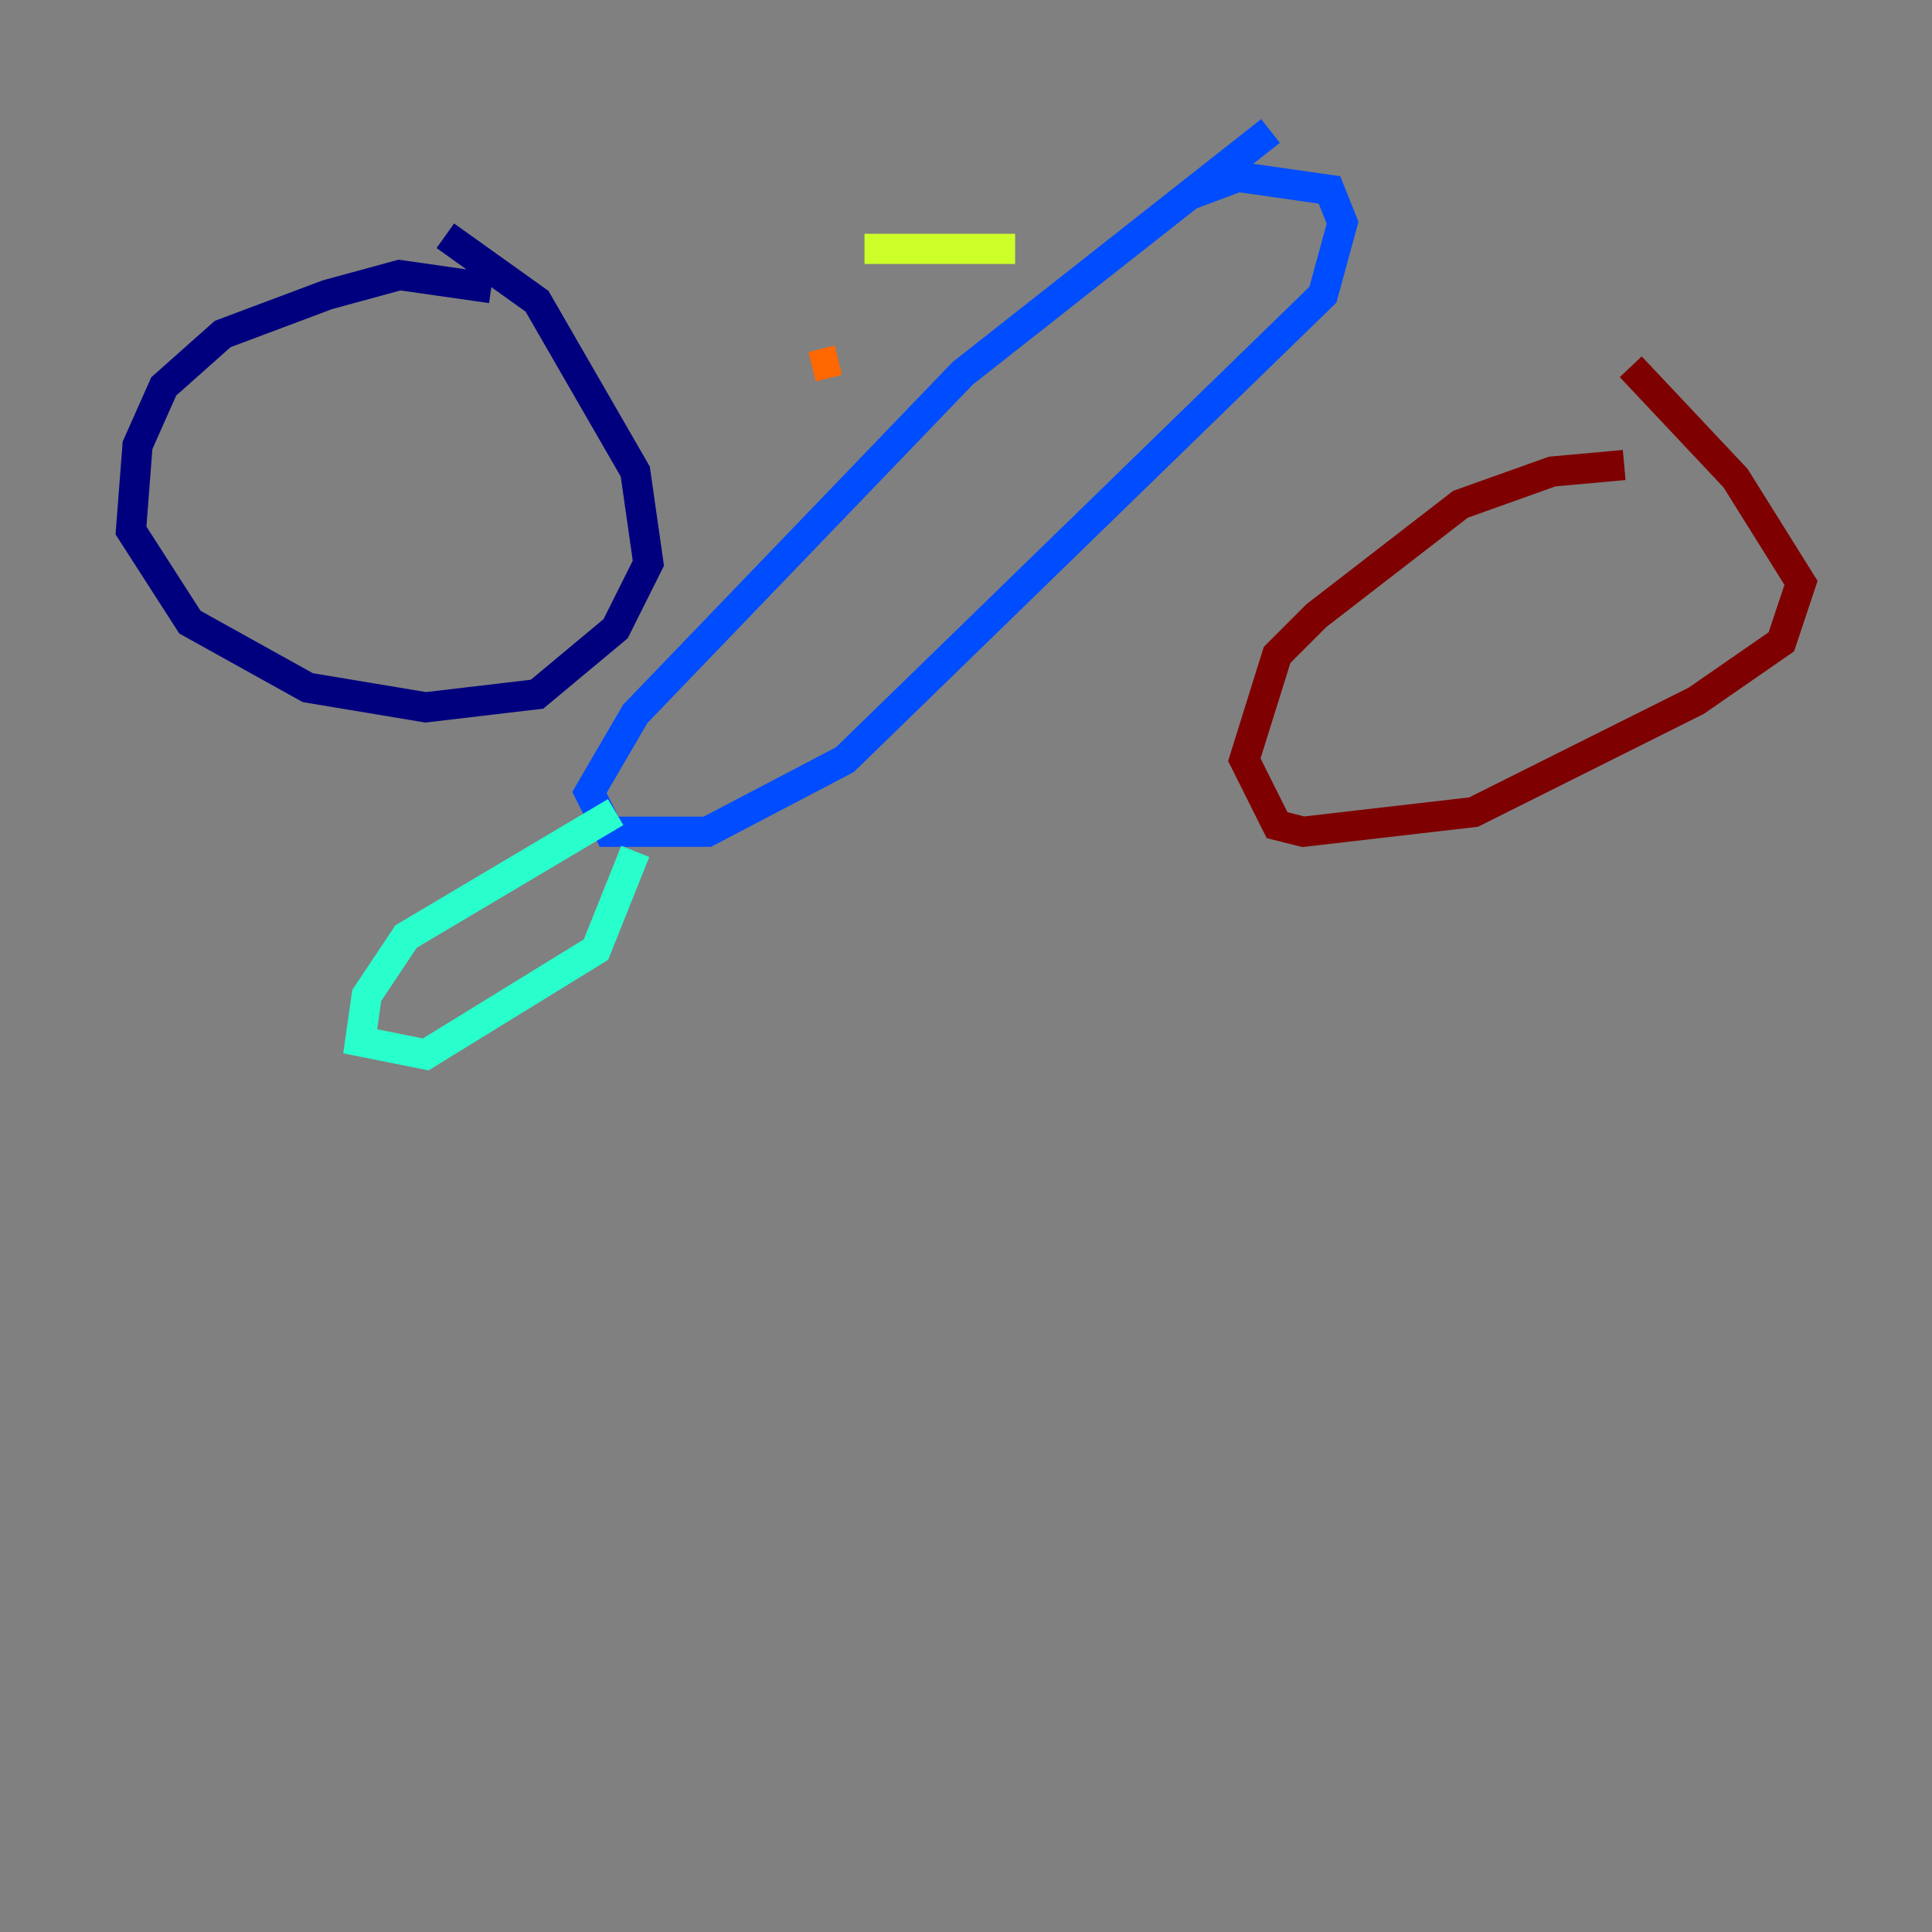 <?xml version="1.0" encoding="utf-8" ?>
<svg baseProfile="tiny" height="128" version="1.2" viewBox="0,0,128,128" width="128" xmlns="http://www.w3.org/2000/svg" xmlns:ev="http://www.w3.org/2001/xml-events" xmlns:xlink="http://www.w3.org/1999/xlink"><rect x="0" y="0" width="128" height="128" fill="#808080" stroke="none"/><defs /><polyline fill="none" points="32.542,19.091 26.468,18.224 21.695,19.525 14.752,22.129 10.848,25.6 9.112,29.505 8.678,35.146 12.583,41.22 20.393,45.559 28.203,46.861 35.58,45.993 40.786,41.654 42.956,37.315 42.088,31.241 35.58,19.959 29.505,15.62" stroke="#00007f" stroke-width="2" /><polyline fill="none" points="84.176,8.678 63.783,24.732 42.088,47.295 39.051,52.502 40.352,55.105 46.861,55.105 55.973,50.332 87.647,19.525 88.949,14.752 88.081,12.583 82.007,11.715 78.536,13.017" stroke="#004cff" stroke-width="2" /><polyline fill="none" points="40.786,53.803 26.902,62.047 24.298,65.953 23.864,68.99 28.203,69.858 39.485,62.915 42.088,56.407" stroke="#29ffcd" stroke-width="2" /><polyline fill="none" points="67.254,16.488 57.275,16.488" stroke="#cdff29" stroke-width="2" /><polyline fill="none" points="55.539,23.864 53.803,24.298" stroke="#ff6700" stroke-width="2" /><polyline fill="none" points="107.607,30.807 102.834,31.241 96.759,33.41 87.214,40.786 84.61,43.39 82.441,50.332 84.61,54.671 86.346,55.105 97.627,53.803 112.38,46.427 118.02,42.522 119.322,38.617 114.983,31.675 108.041,24.298" stroke="#7f0000" stroke-width="2" /></svg>